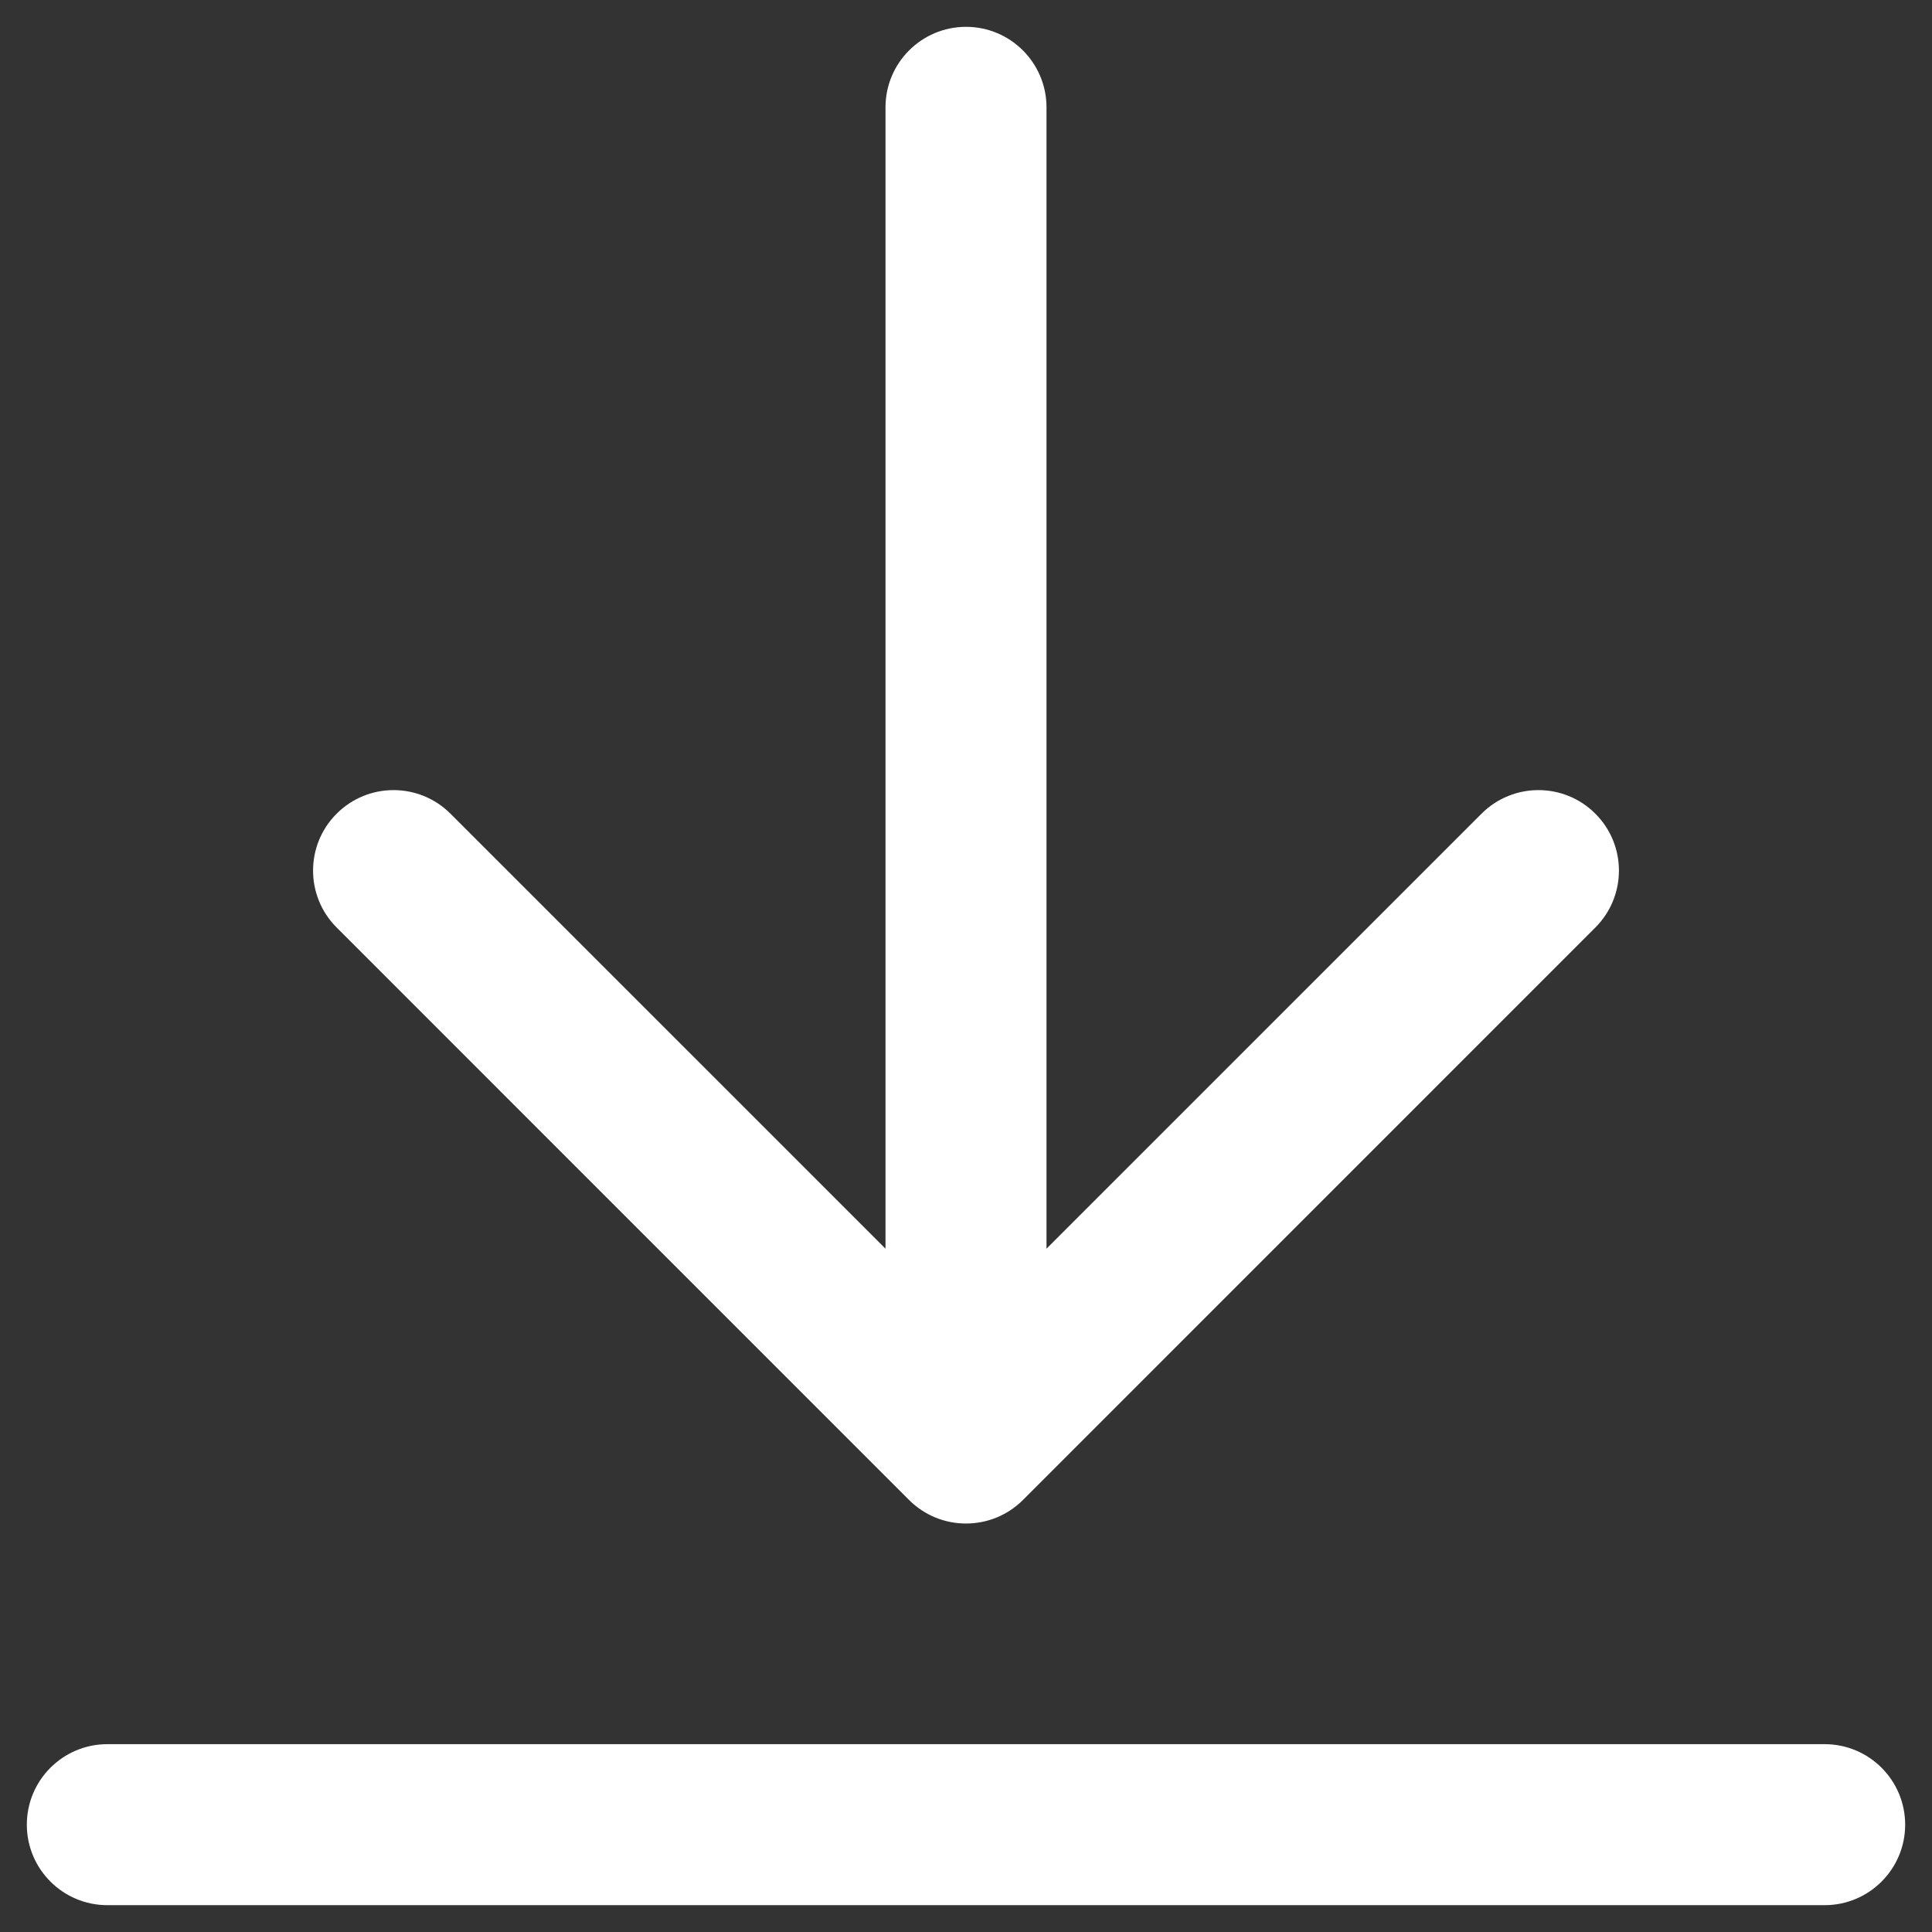 <svg width="36" height="36" viewBox="0 0 36 36" fill="none" xmlns="http://www.w3.org/2000/svg" xmlns:xlink="http://www.w3.org/1999/xlink">
<rect x="0" y="0" width="36" height="36" fill="#333333" stroke="none"/>
<path d="M34,35.5C34.828,35.5 35.5,34.828 35.5,34C35.5,33.172 34.828,32.5 34,32.5L34,35.5ZM2,32.5C1.172,32.5 0.5,33.172 0.5,34C0.5,34.828 1.172,35.5 2,35.5L2,32.5ZM29.727,17.283C30.313,16.697 30.313,15.747 29.727,15.162C29.142,14.576 28.192,14.576 27.606,15.162L29.727,17.283ZM18,26.889L16.939,27.95C17.525,28.535 18.475,28.535 19.061,27.95L18,26.889ZM8.394,15.162C7.808,14.576 6.858,14.576 6.273,15.162C5.687,15.747 5.687,16.697 6.273,17.283L8.394,15.162ZM19.5,2C19.5,1.172 18.828,0.5 18,0.5C17.172,0.5 16.5,1.172 16.5,2L19.5,2ZM34,32.5L2,32.5L2,35.5L34,35.5L34,32.5ZM27.606,15.162L16.939,25.828L19.061,27.95L29.727,17.283L27.606,15.162ZM19.061,25.828L8.394,15.162L6.273,17.283L16.939,27.95L19.061,25.828ZM16.5,2L16.5,26.889L19.5,26.889L19.5,2L16.5,2Z" fill="#FFFFFF"/>
</svg>
